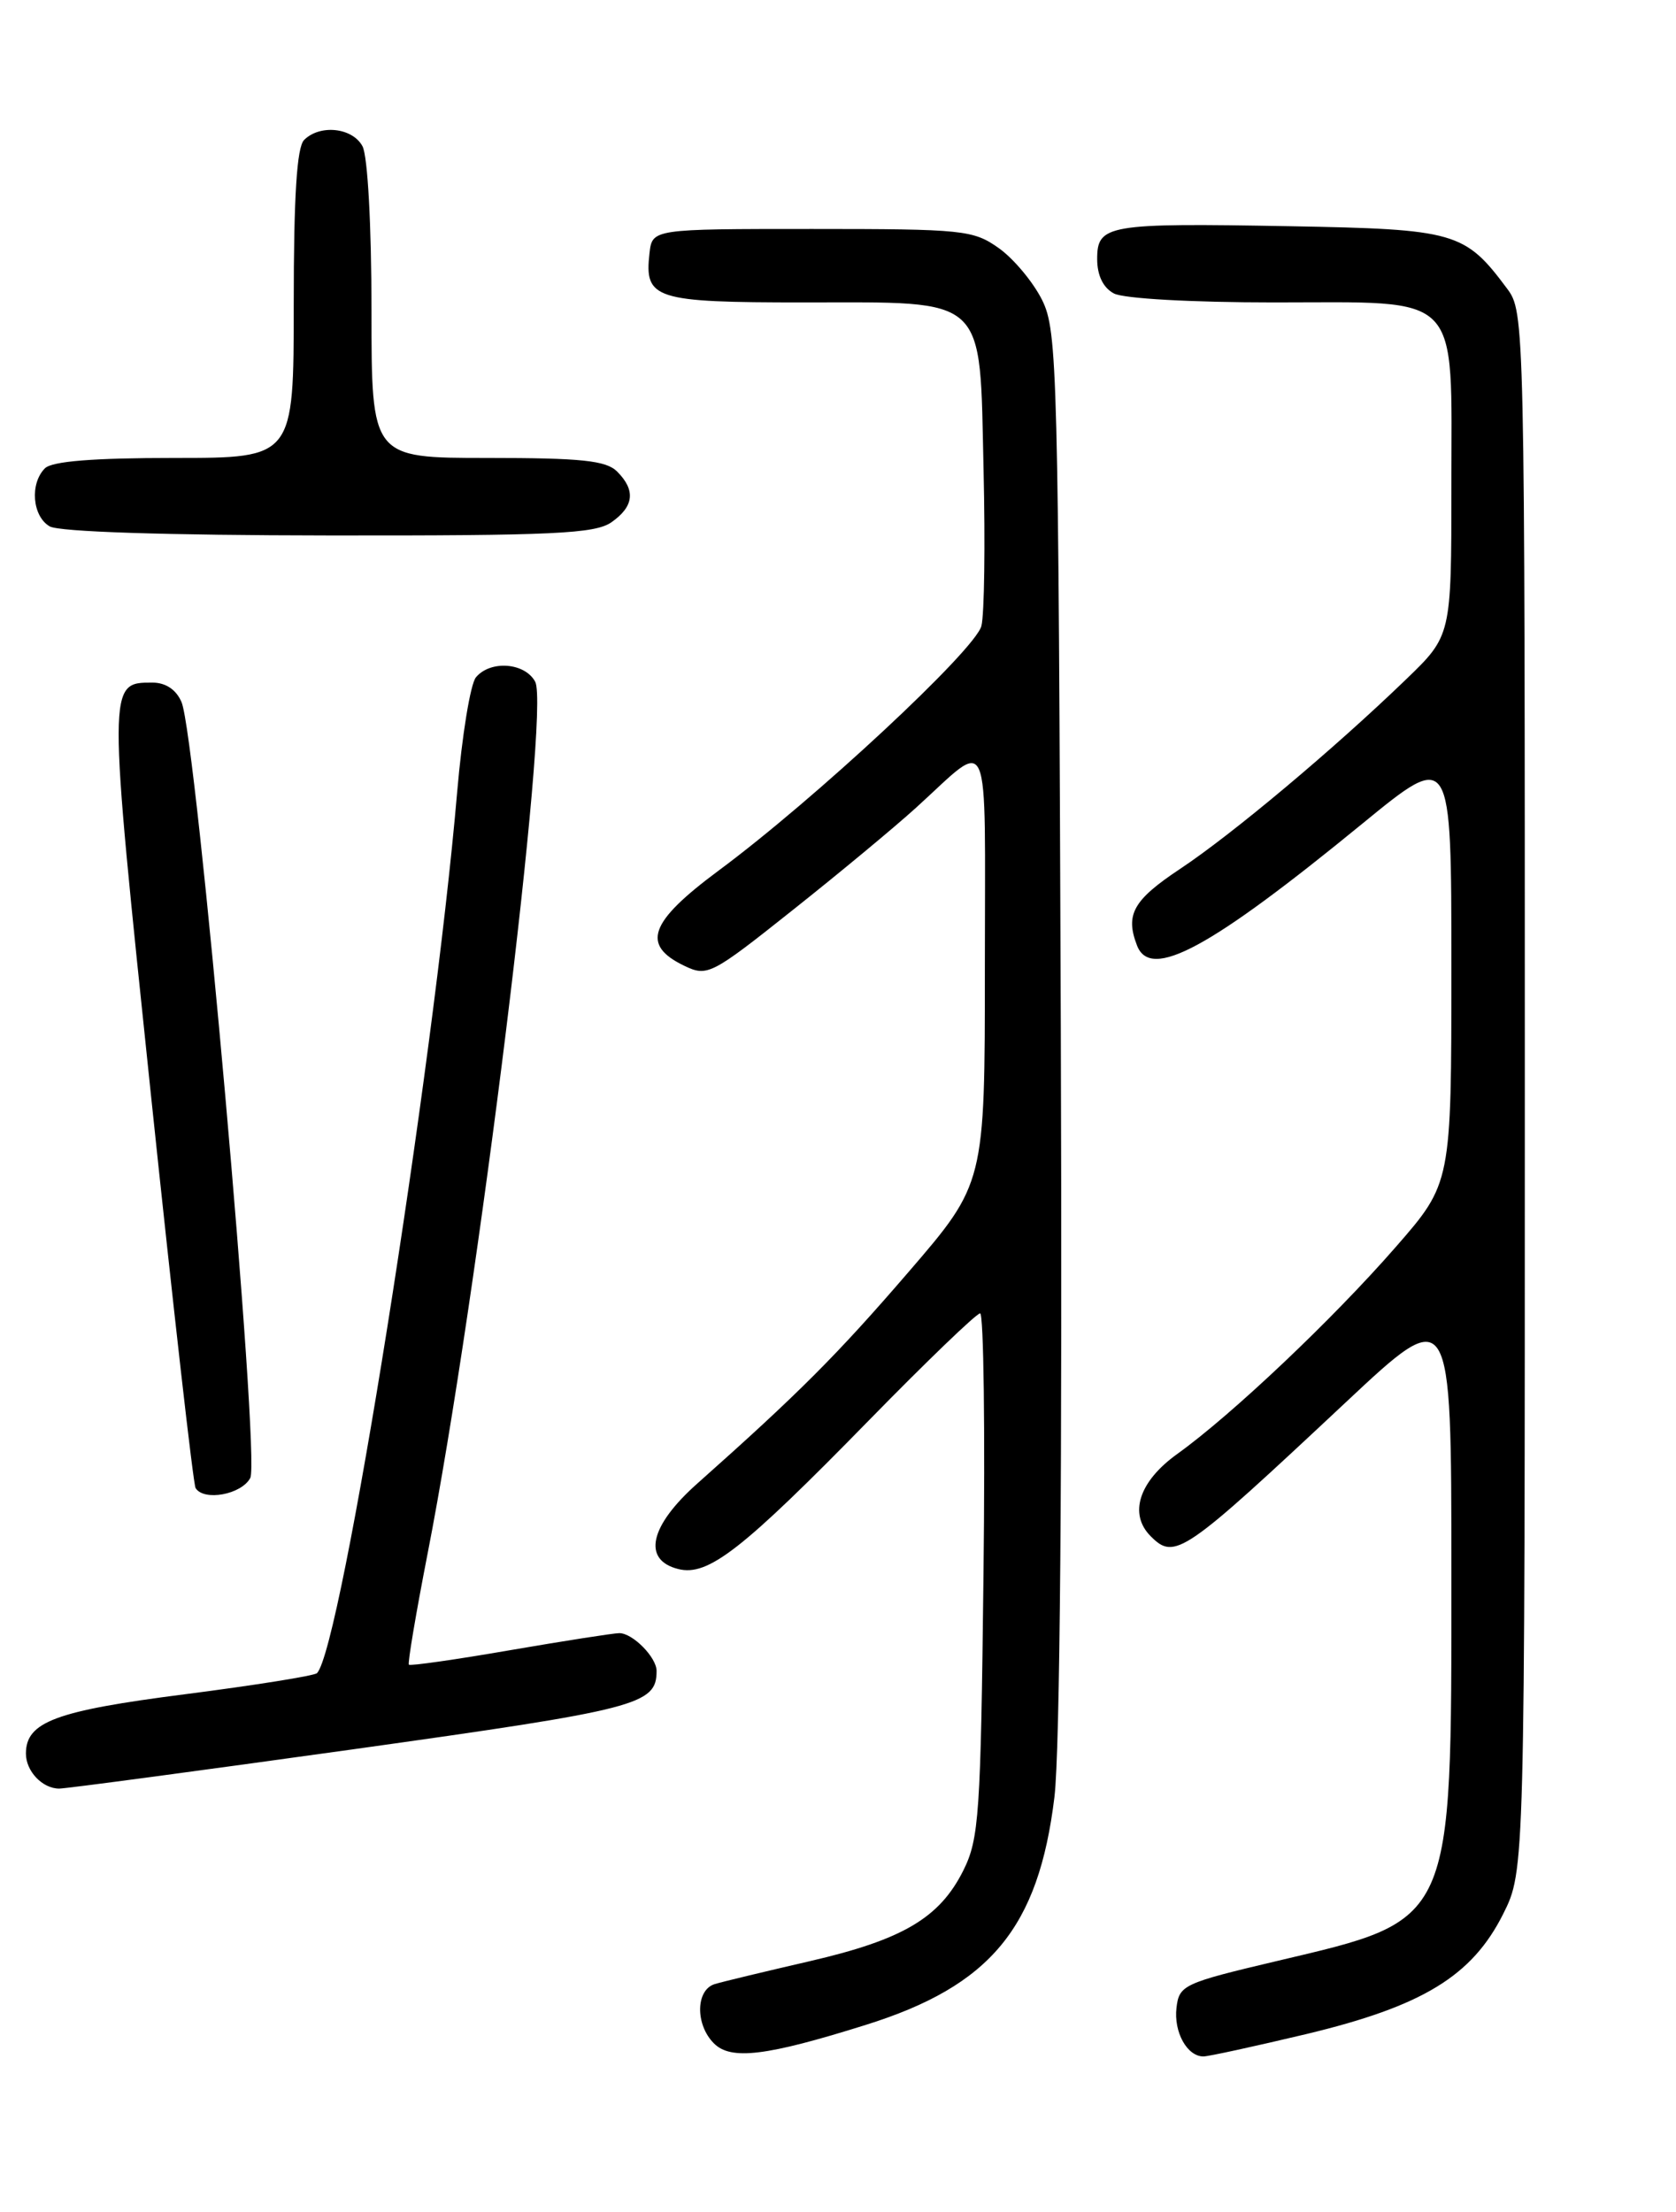<?xml version="1.0" encoding="UTF-8" standalone="no"?>
<!DOCTYPE svg PUBLIC "-//W3C//DTD SVG 1.1//EN" "http://www.w3.org/Graphics/SVG/1.1/DTD/svg11.dtd" >
<svg xmlns="http://www.w3.org/2000/svg" xmlns:xlink="http://www.w3.org/1999/xlink" version="1.1" viewBox="0 0 194 256">
 <g >
 <path fill="currentColor"
d=" M 100.21 234.35 C 114.65 229.83 120.21 223.12 122.05 208.00 C 122.70 202.60 122.97 170.12 122.79 119.00 C 122.51 42.65 122.40 38.31 120.63 34.73 C 119.60 32.66 117.35 29.96 115.63 28.73 C 112.66 26.62 111.54 26.50 94.00 26.50 C 75.50 26.50 75.50 26.50 75.18 29.31 C 74.57 34.62 75.76 35.00 93.01 35.00 C 114.49 35.00 113.38 33.97 113.85 54.42 C 114.05 62.99 113.94 71.11 113.60 72.44 C 112.91 75.20 94.30 92.52 83.19 100.75 C 75.13 106.73 74.18 109.37 79.24 111.79 C 81.88 113.05 82.35 112.81 91.74 105.34 C 97.11 101.08 103.53 95.75 106.00 93.51 C 114.86 85.49 114.00 83.53 114.00 111.86 C 114.00 136.96 114.00 136.96 105.15 147.23 C 96.88 156.83 92.44 161.27 80.72 171.69 C 75.19 176.60 74.31 180.54 78.51 181.59 C 81.96 182.46 85.89 179.40 100.60 164.36 C 107.25 157.56 113.03 152.00 113.45 152.00 C 113.86 152.00 114.04 165.61 113.84 182.25 C 113.52 210.07 113.33 212.82 111.50 216.49 C 108.75 221.98 104.49 224.49 93.71 226.98 C 88.65 228.15 83.71 229.33 82.75 229.62 C 80.52 230.28 80.46 234.32 82.64 236.49 C 84.60 238.46 88.71 237.96 100.21 234.35 Z  M 151.21 235.41 C 164.68 232.18 170.40 228.69 174.00 221.50 C 176.50 216.50 176.50 216.50 176.50 126.32 C 176.50 36.81 176.48 36.13 174.44 33.39 C 169.55 26.83 168.49 26.53 149.26 26.18 C 128.17 25.80 127.00 26.00 127.00 29.98 C 127.00 31.87 127.69 33.30 128.93 33.96 C 130.04 34.56 137.93 35.00 147.43 35.00 C 169.43 35.00 168.00 33.52 168.00 56.28 C 168.00 73.57 168.00 73.57 162.75 78.63 C 154.41 86.68 142.62 96.57 136.57 100.58 C 131.17 104.17 130.23 105.84 131.61 109.42 C 133.17 113.50 140.01 109.81 157.75 95.28 C 168.00 86.89 168.00 86.89 168.00 111.91 C 168.00 136.94 168.00 136.94 161.57 144.31 C 154.29 152.66 142.60 163.73 136.26 168.28 C 131.83 171.46 130.62 175.22 133.20 177.80 C 135.99 180.59 136.95 179.93 155.75 162.32 C 168.00 150.84 168.00 150.84 168.00 182.17 C 168.00 222.90 168.36 222.10 147.83 226.95 C 136.99 229.51 136.49 229.74 136.18 232.37 C 135.85 235.18 137.41 238.00 139.30 238.00 C 139.88 238.00 145.24 236.83 151.21 235.41 Z  M 40.90 202.45 C 73.92 197.83 76.00 197.30 76.00 193.38 C 76.00 191.81 73.23 189.00 71.68 189.01 C 71.03 189.01 65.35 189.90 59.06 190.98 C 52.77 192.07 47.49 192.82 47.33 192.66 C 47.17 192.50 48.15 186.71 49.50 179.78 C 55.31 150.09 63.69 82.16 61.95 78.90 C 60.76 76.68 56.76 76.38 55.09 78.39 C 54.45 79.16 53.48 85.12 52.92 91.64 C 50.16 123.85 39.50 190.83 36.69 193.64 C 36.39 193.94 29.52 195.04 21.42 196.08 C 6.42 198.00 3.00 199.28 3.00 202.95 C 3.00 204.99 4.91 207.00 6.85 207.00 C 7.65 207.00 22.97 204.95 40.90 202.45 Z  M 28.97 171.05 C 30.15 168.86 22.73 85.27 21.01 81.25 C 20.39 79.81 19.18 79.00 17.64 79.00 C 12.46 79.00 12.46 78.84 17.47 126.71 C 20.05 151.31 22.37 171.80 22.64 172.22 C 23.60 173.77 27.95 172.97 28.97 171.05 Z  M 70.78 60.44 C 73.39 58.61 73.60 56.74 71.43 54.57 C 70.16 53.30 67.30 53.00 56.43 53.00 C 43.00 53.00 43.00 53.00 43.00 35.93 C 43.00 26.08 42.56 18.05 41.96 16.93 C 40.81 14.77 37.04 14.36 35.20 16.20 C 34.36 17.04 34.00 22.69 34.00 35.20 C 34.00 53.00 34.00 53.00 20.20 53.00 C 10.80 53.00 6.02 53.38 5.20 54.20 C 3.43 55.97 3.74 59.75 5.75 60.92 C 6.83 61.55 19.16 61.95 38.03 61.97 C 64.07 62.00 68.88 61.77 70.78 60.44 Z "/>
</g>
</svg>
